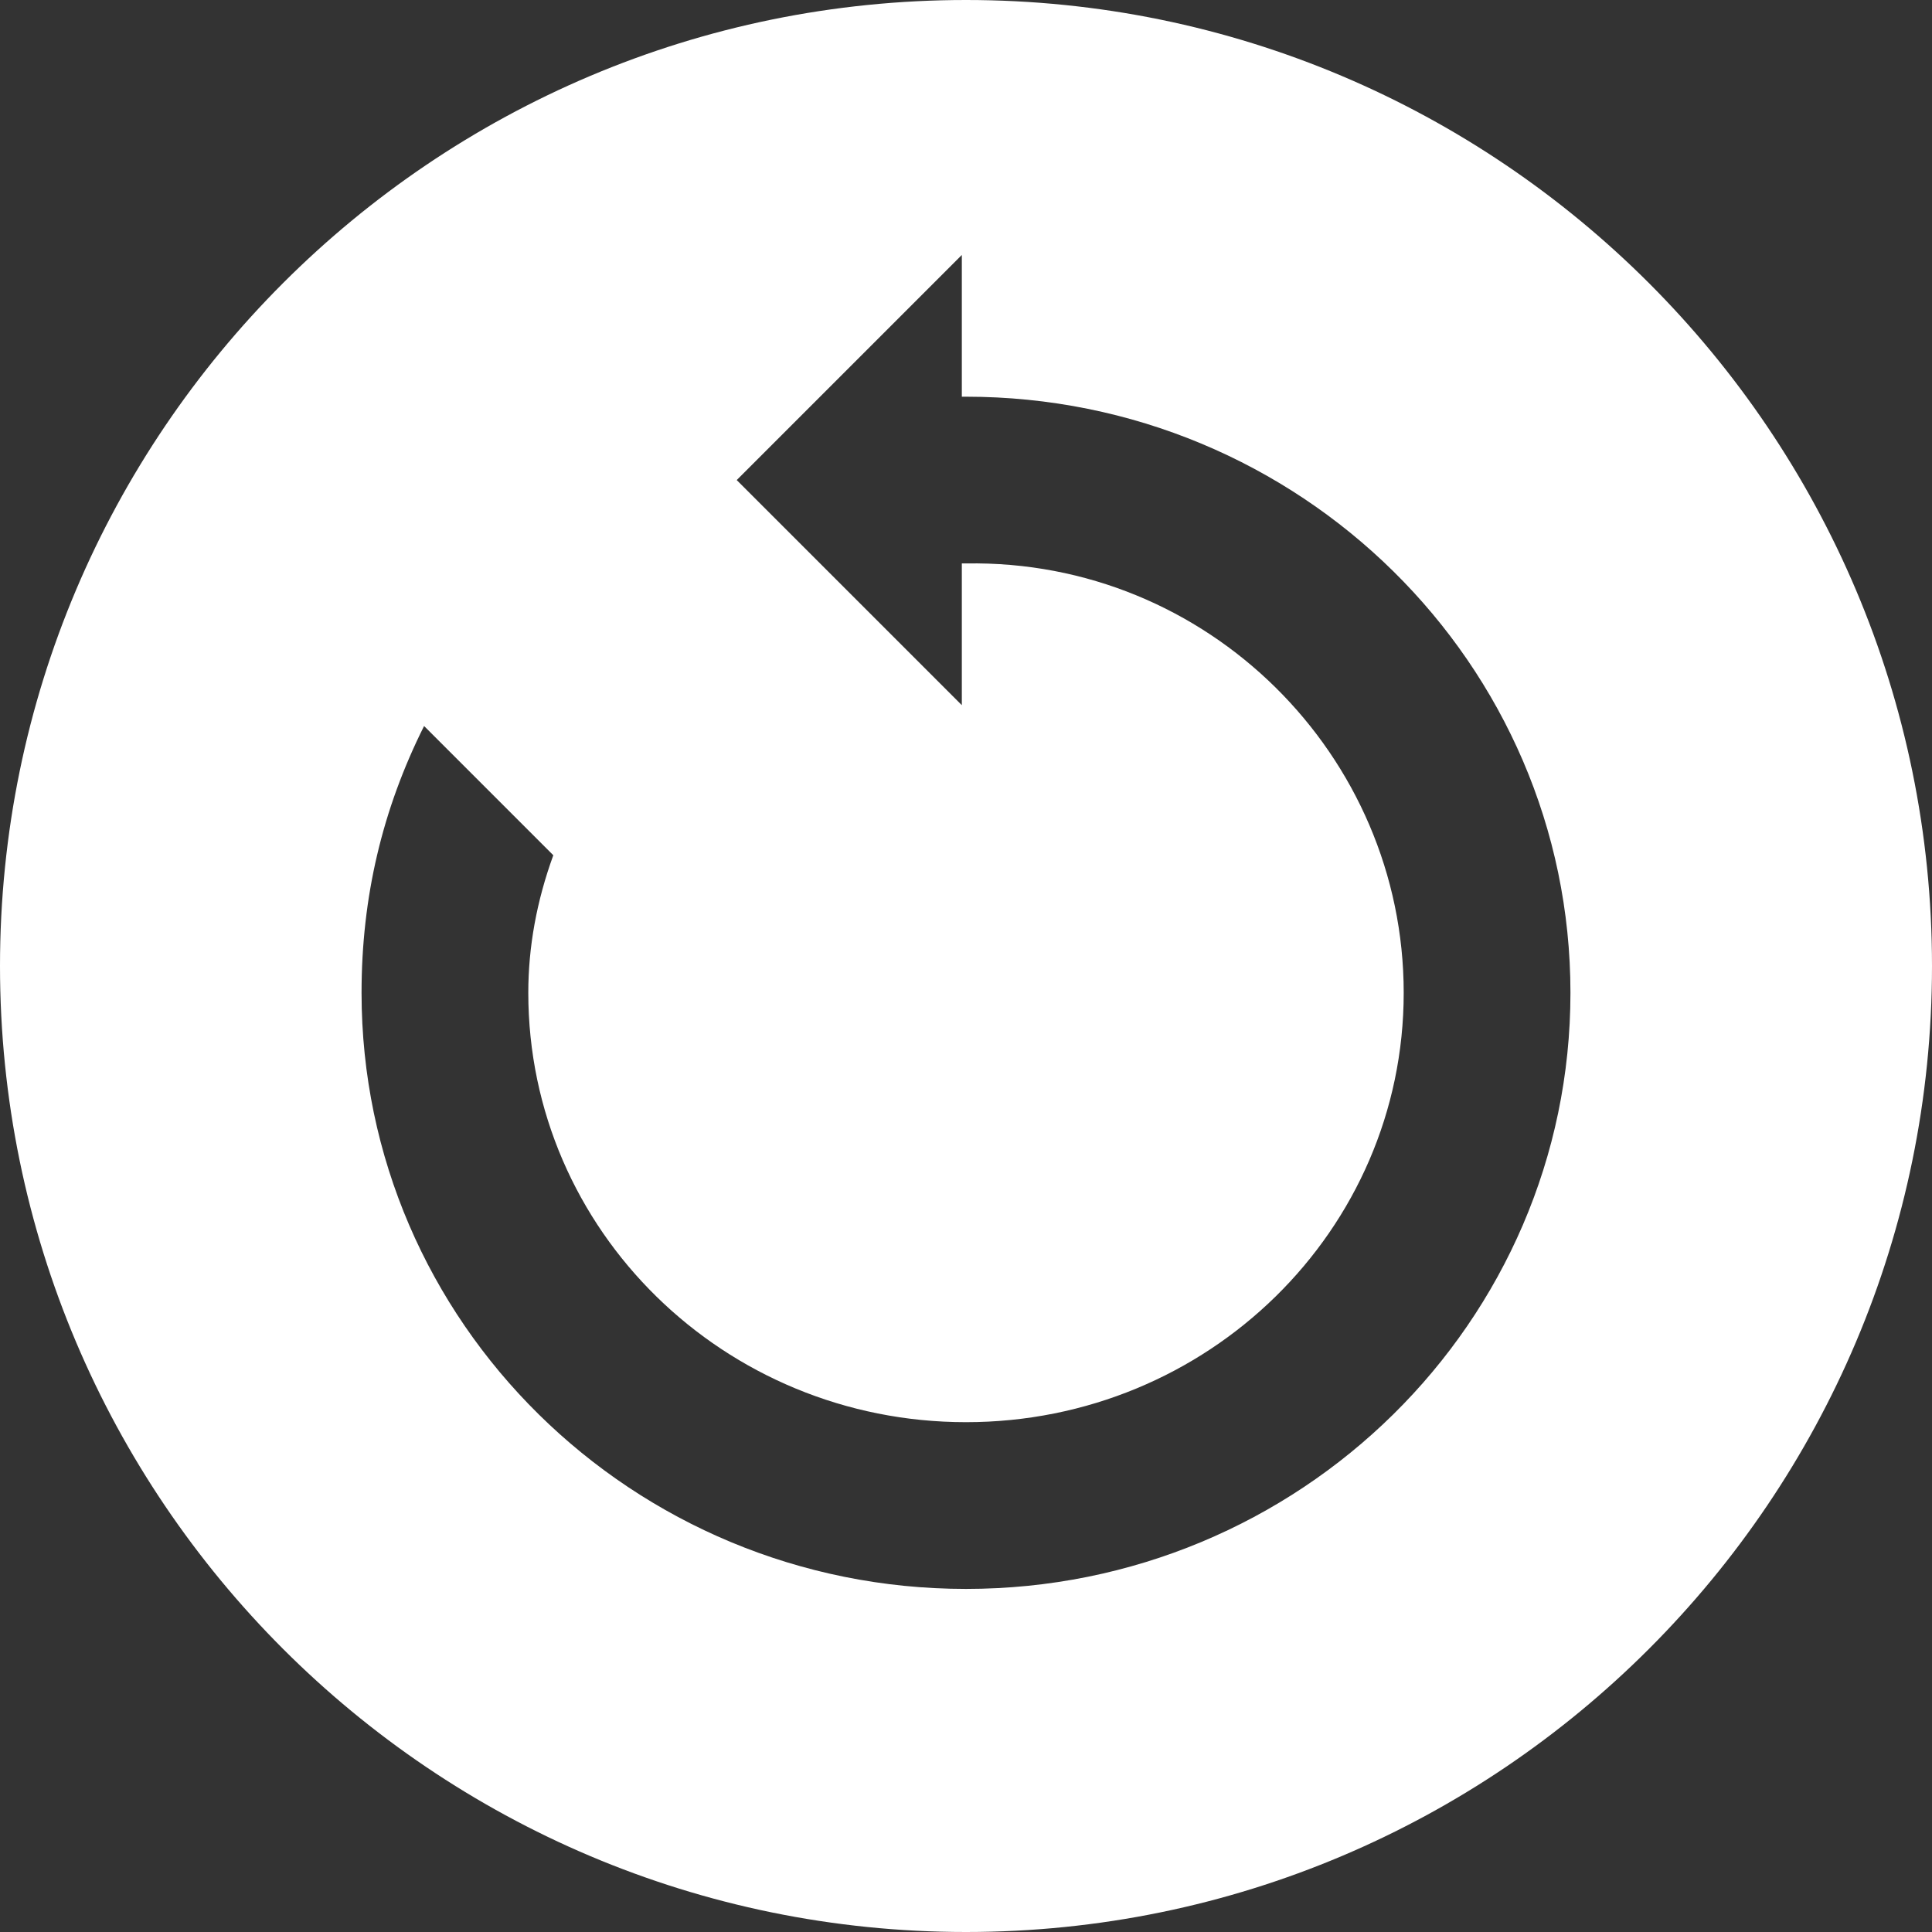 <?xml version="1.0" encoding="UTF-8" standalone="no"?>
<!DOCTYPE svg PUBLIC "-//W3C//DTD SVG 1.1//EN" "http://www.w3.org/Graphics/SVG/1.1/DTD/svg11.dtd">
<svg width="100%" height="100%" viewBox="0 0 512 512" version="1.1" xmlns="http://www.w3.org/2000/svg" xmlns:xlink="http://www.w3.org/1999/xlink" xml:space="preserve" xmlns:serif="http://www.serif.com/" style="fill-rule:evenodd;clip-rule:evenodd;stroke-linejoin:round;stroke-miterlimit:1.414;">
    <rect x="0" y="0" width="512" height="512" fill="#333333" stroke="none"/>
    <path d="M256,0C397.29,0 512,114.71 512,256C512,397.29 397.29,512 256,512C114.71,512 0,397.29 0,256C0,114.71 114.71,0 256,0ZM95.815,263.105C95.815,350.378 167.622,421.08 256,421.08C344.378,421.08 416.185,350.378 416.185,263.105C416.185,175.832 344.378,105.129 256,105.129L254.895,105.129L254.895,67.569L195.24,127.224L254.895,186.879L254.895,149.318L256,149.318C320.074,148.213 371.996,200.135 371.996,263.105C371.996,326.074 320.074,376.891 256,376.891C191.926,376.891 140.004,326.074 140.004,263.105C140.004,250.953 142.213,238.801 146.632,226.649L112.386,192.402C101.339,214.497 95.815,237.696 95.815,263.105Z" style="fill:white;"/>
</svg>